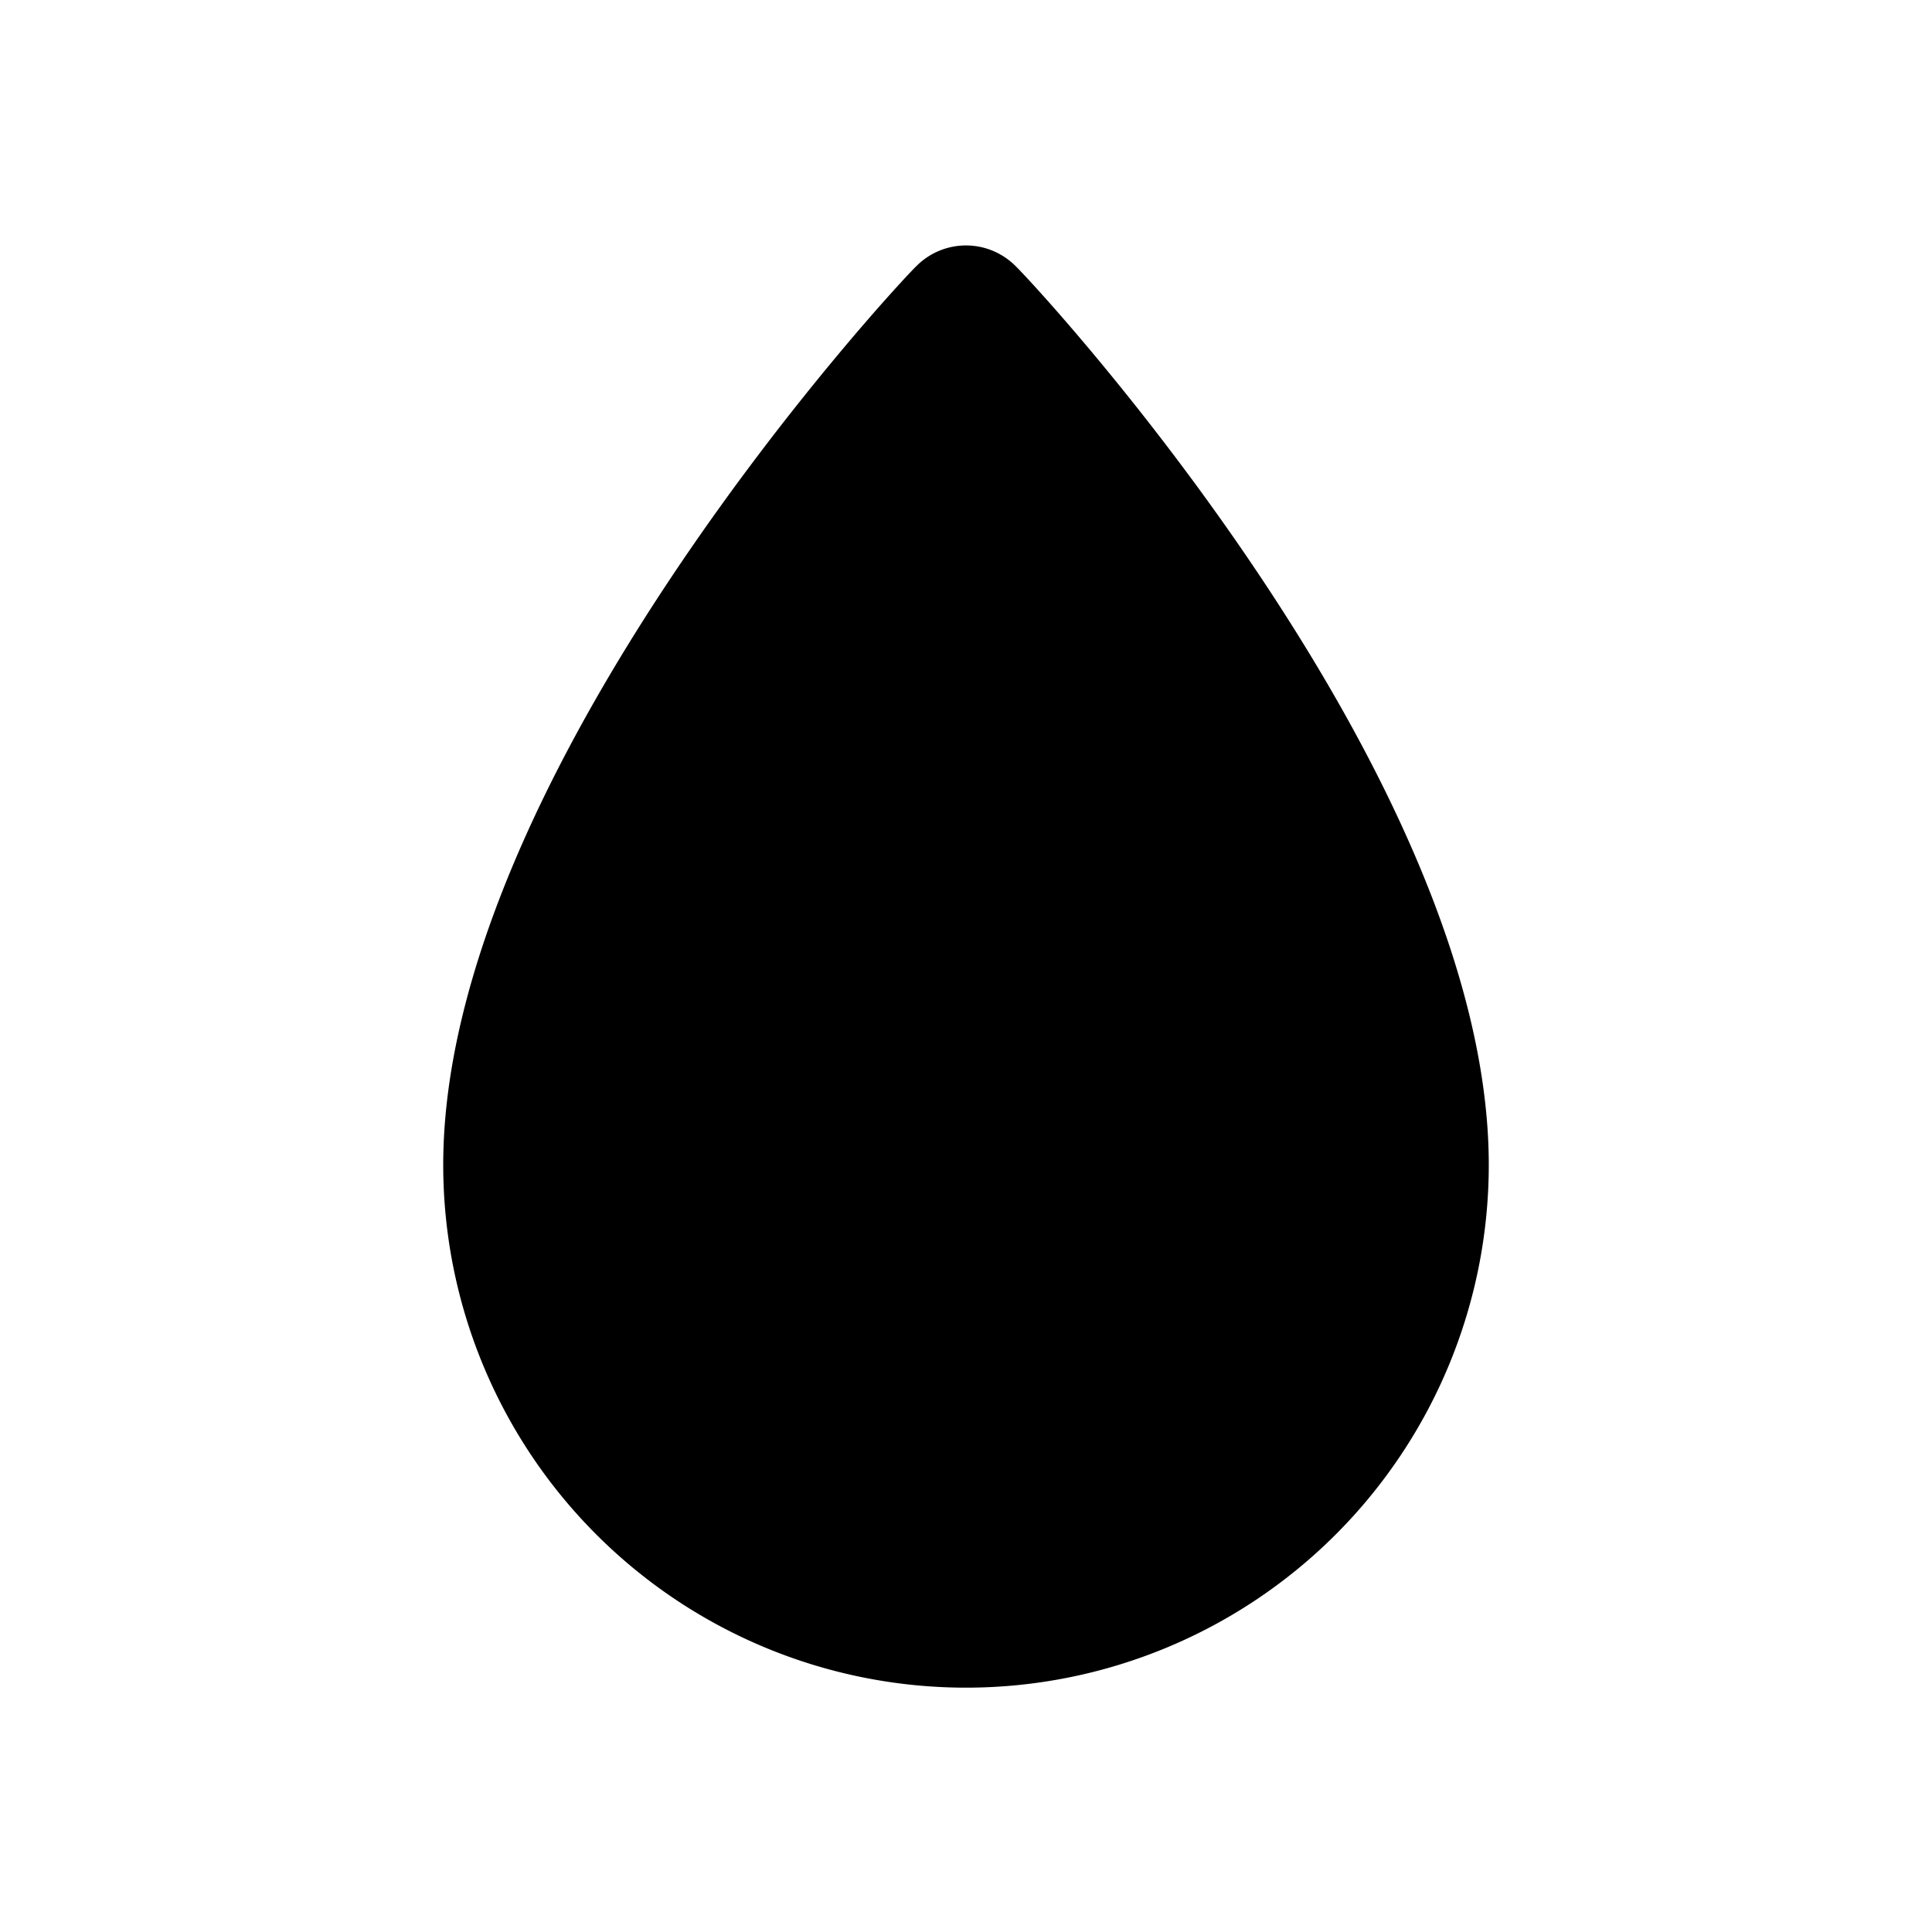 <svg xmlns="http://www.w3.org/2000/svg" xmlns:xlink="http://www.w3.org/1999/xlink" viewBox="0 0 34 34"><defs><style>.a{fill:none;}</style><symbol id="a" viewBox="0 0 48 48"><rect class="a" width="48" height="48"/></symbol></defs><path d="M17.87,4.68a1.23,1.23,0,0,0-1.74,0C15.79,5,7.8,13.6,7.8,20.5a9.2,9.2,0,0,0,18.4,0C26.2,13.6,18.21,5,17.87,4.68Z"/><use width="48" height="48" transform="translate(0 0) scale(0.71)" xlink:href="#a"/></svg>